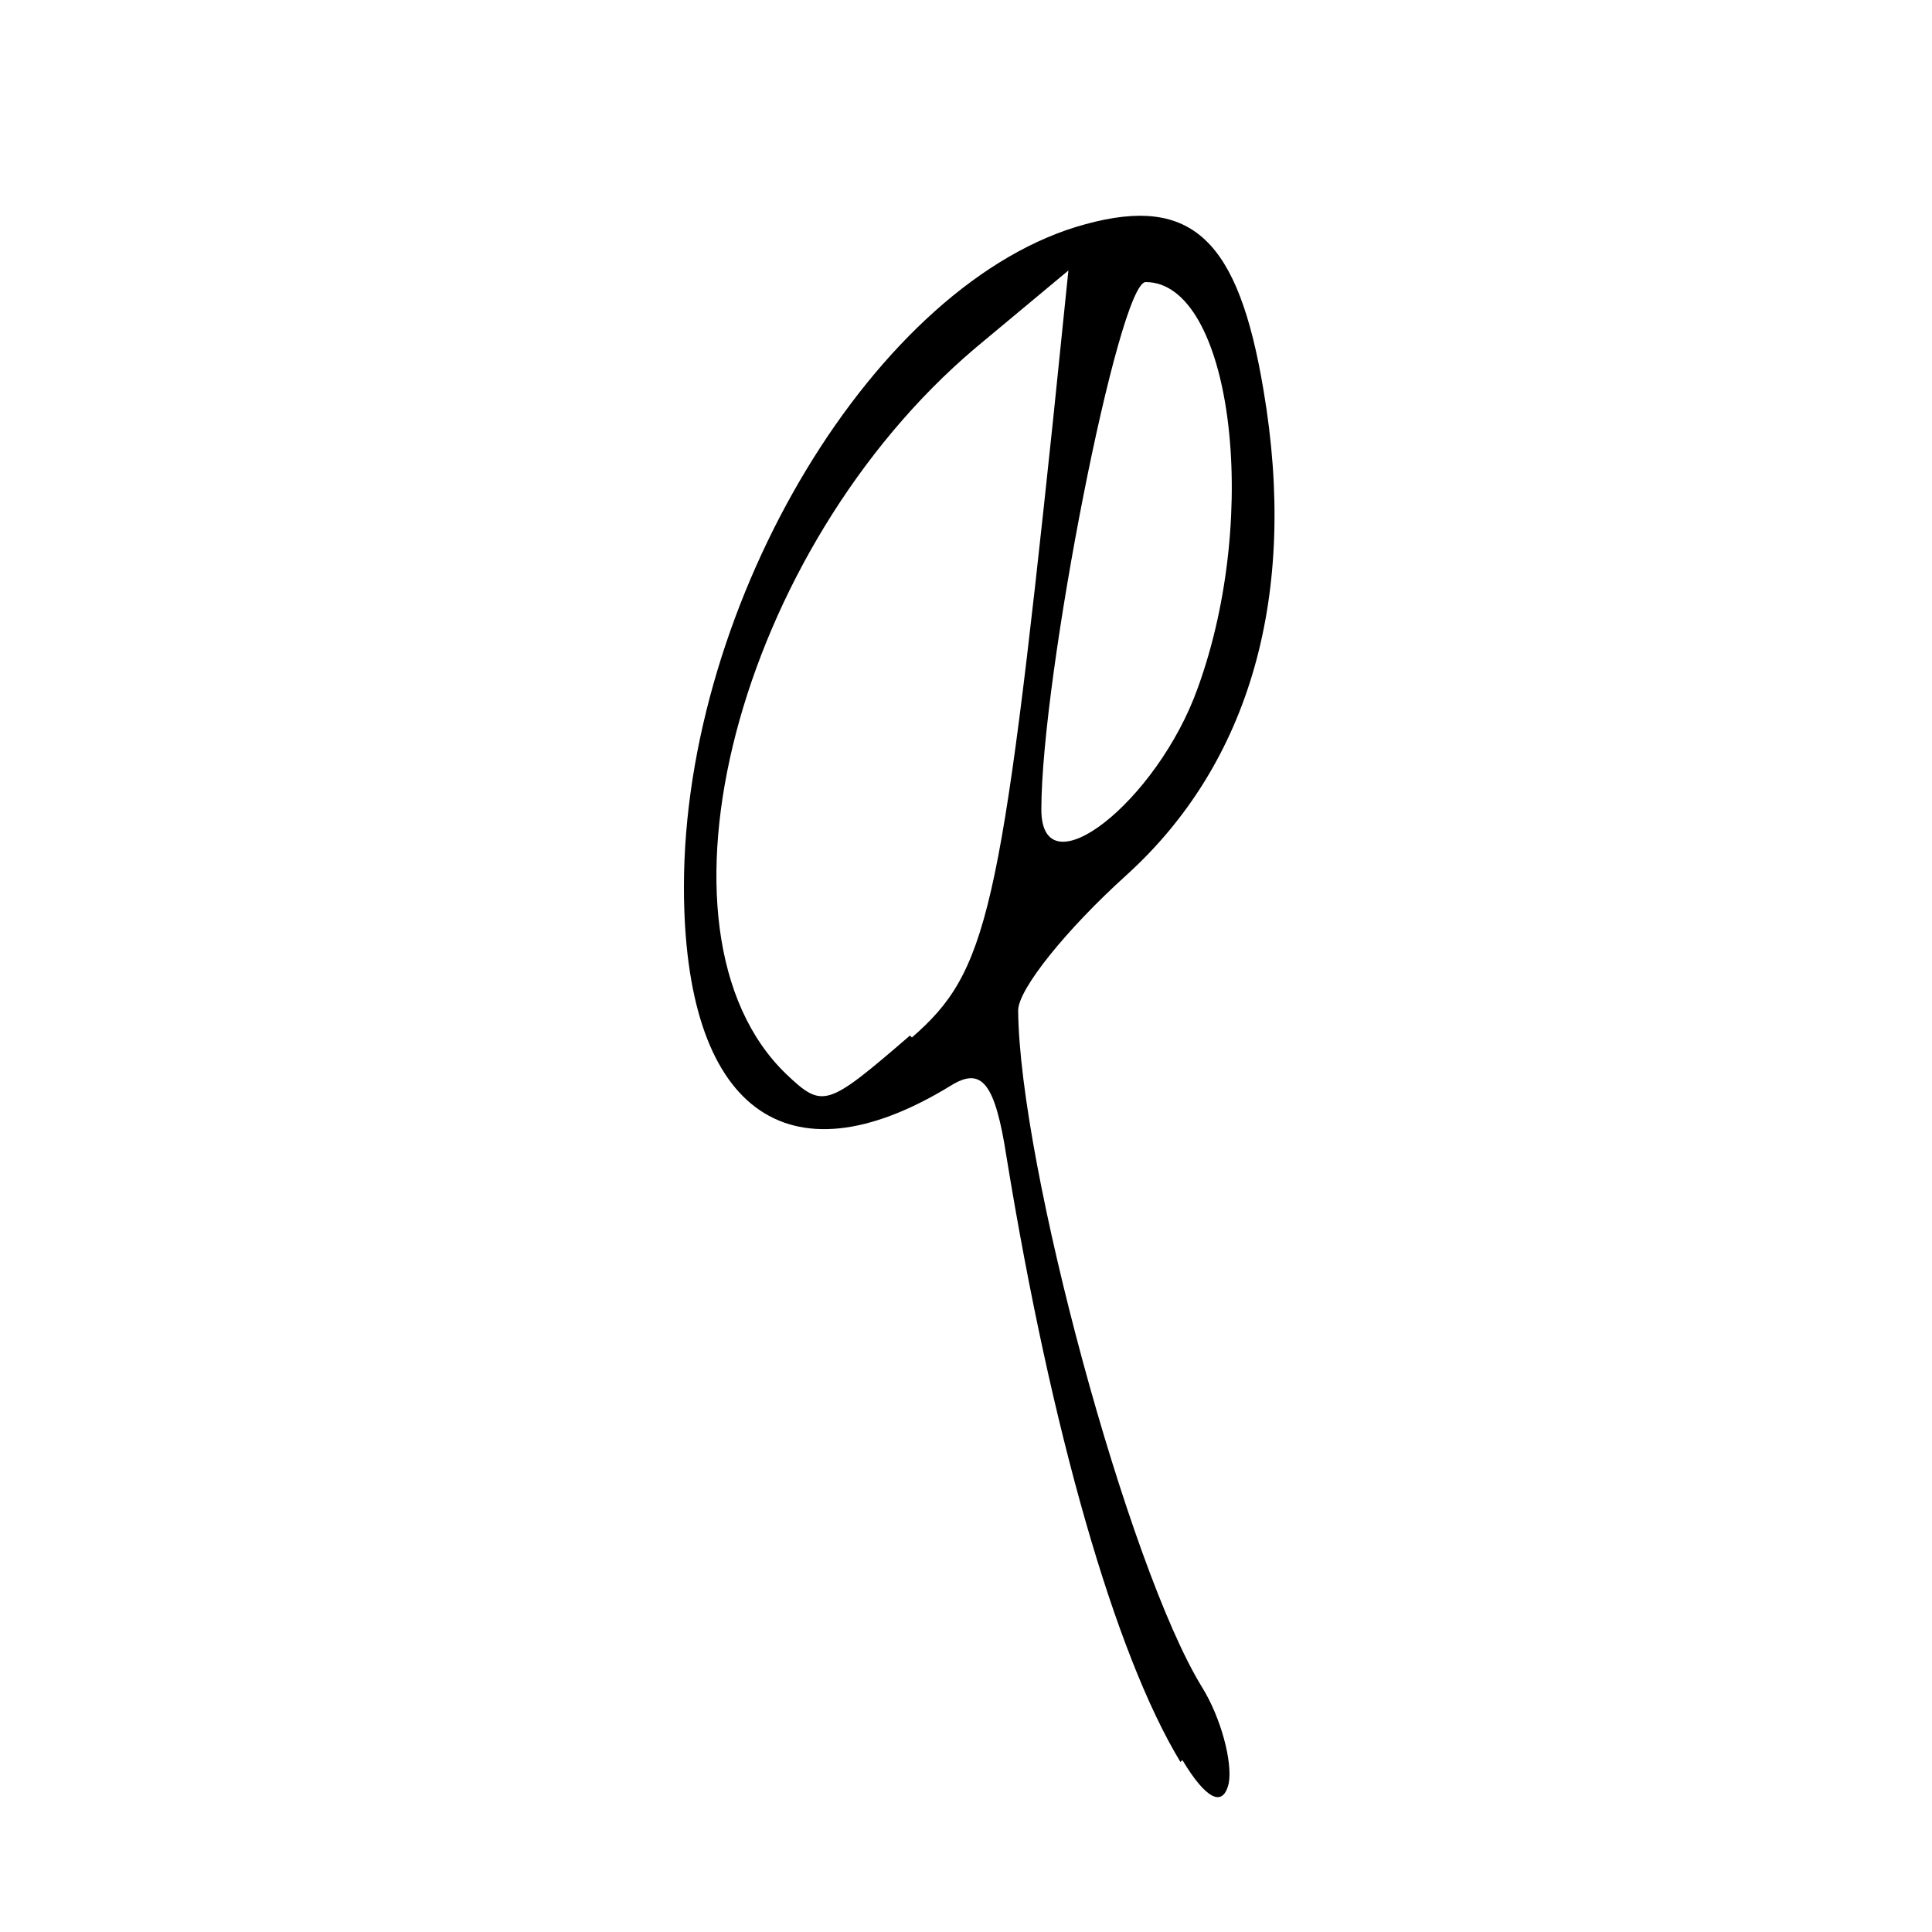 ﻿<?xml version="1.0" encoding="utf-8" standalone="no"?>
<svg xmlns:dc="http://purl.org/dc/elements/1.1/" xmlns:cc="http://creativecommons.org/ns#" xmlns:rdf="http://www.w3.org/1999/02/22-rdf-syntax-ns#" xmlns:svg="http://www.w3.org/2000/svg" xmlns="http://www.w3.org/2000/svg" xmlns:sodipodi="http://sodipodi.sourceforge.net/DTD/sodipodi-0.dtd" xmlns:inkscape="http://www.inkscape.org/namespaces/inkscape" height="1" version="1.1" width="1" id="svg2" inkscape:version="0.91 r13725" sodipodi:docname="古植物化石.svg">
  <defs id="defs6">
    <pattern width="1" height="1" id="古植物化石" patternContentUnits="objectBoundingBox">
      <path style="fill:#000000" d="m 0.611,0.912 c -0.034,-0.056 -0.067,-0.172 -0.09,-0.313 -0.006,-0.039 -0.013,-0.047 -0.029,-0.037 -0.085,0.052 -0.138,0.012 -0.138,-0.103 0,-0.148 0.1,-0.314 0.208,-0.343 0.055,-0.015 0.079,0.008 0.092,0.086 0.018,0.106 -0.007,0.193 -0.071,0.251 -0.031,0.028 -0.056,0.059 -0.056,0.07 5.9733e-4,0.08 0.057,0.288 0.095,0.35 0.01,0.016 0.016,0.039 0.014,0.05 -0.003,0.013 -0.012,0.008 -0.024,-0.012 z M 0.472,0.537 c 0.039,-0.034 0.046,-0.063 0.073,-0.319 l 0.008,-0.078 -0.048,0.04 c -0.123,0.104 -0.175,0.302 -0.098,0.376 0.019,0.018 0.021,0.017 0.064,-0.02 z M 0.62,0.356 c 0.033,-0.091 0.017,-0.21 -0.027,-0.21 -0.014,0 -0.054,0.204 -0.054,0.273 0,0.043 0.06,-0.004 0.081,-0.063 z" id="path27414" inkscape:connector-curvature="0" />
    </pattern>
  </defs>
  <sodipodi:namedview pagecolor="#ffffff" bordercolor="#666666" borderopacity="1" objecttolerance="10" gridtolerance="10" guidetolerance="10" inkscape:pageopacity="0" inkscape:pageshadow="2" inkscape:window-width="1600" inkscape:window-height="838" id="namedview4" showgrid="false" inkscape:zoom="139.68698" inkscape:cx="-0.44480363" inkscape:cy="-0.51286663" inkscape:window-x="-8" inkscape:window-y="-8" inkscape:window-maximized="1" inkscape:current-layer="svg2" />
  <path style="fill:#000000" d="m 0.611,0.912 c -0.034,-0.056 -0.067,-0.172 -0.09,-0.313 -0.006,-0.039 -0.013,-0.047 -0.029,-0.037 -0.085,0.052 -0.138,0.012 -0.138,-0.103 0,-0.148 0.1,-0.314 0.208,-0.343 0.055,-0.015 0.079,0.008 0.092,0.086 0.018,0.106 -0.007,0.193 -0.071,0.251 -0.031,0.028 -0.056,0.059 -0.056,0.07 5.9733e-4,0.08 0.057,0.288 0.095,0.35 0.01,0.016 0.016,0.039 0.014,0.05 -0.003,0.013 -0.012,0.008 -0.024,-0.012 z M 0.472,0.537 c 0.039,-0.034 0.046,-0.063 0.073,-0.319 l 0.008,-0.078 -0.048,0.04 c -0.123,0.104 -0.175,0.302 -0.098,0.376 0.019,0.018 0.021,0.017 0.064,-0.02 z M 0.62,0.356 c 0.033,-0.091 0.017,-0.21 -0.027,-0.21 -0.014,0 -0.054,0.204 -0.054,0.273 0,0.043 0.06,-0.004 0.081,-0.063 z" id="path27414" inkscape:connector-curvature="0" />
</svg>